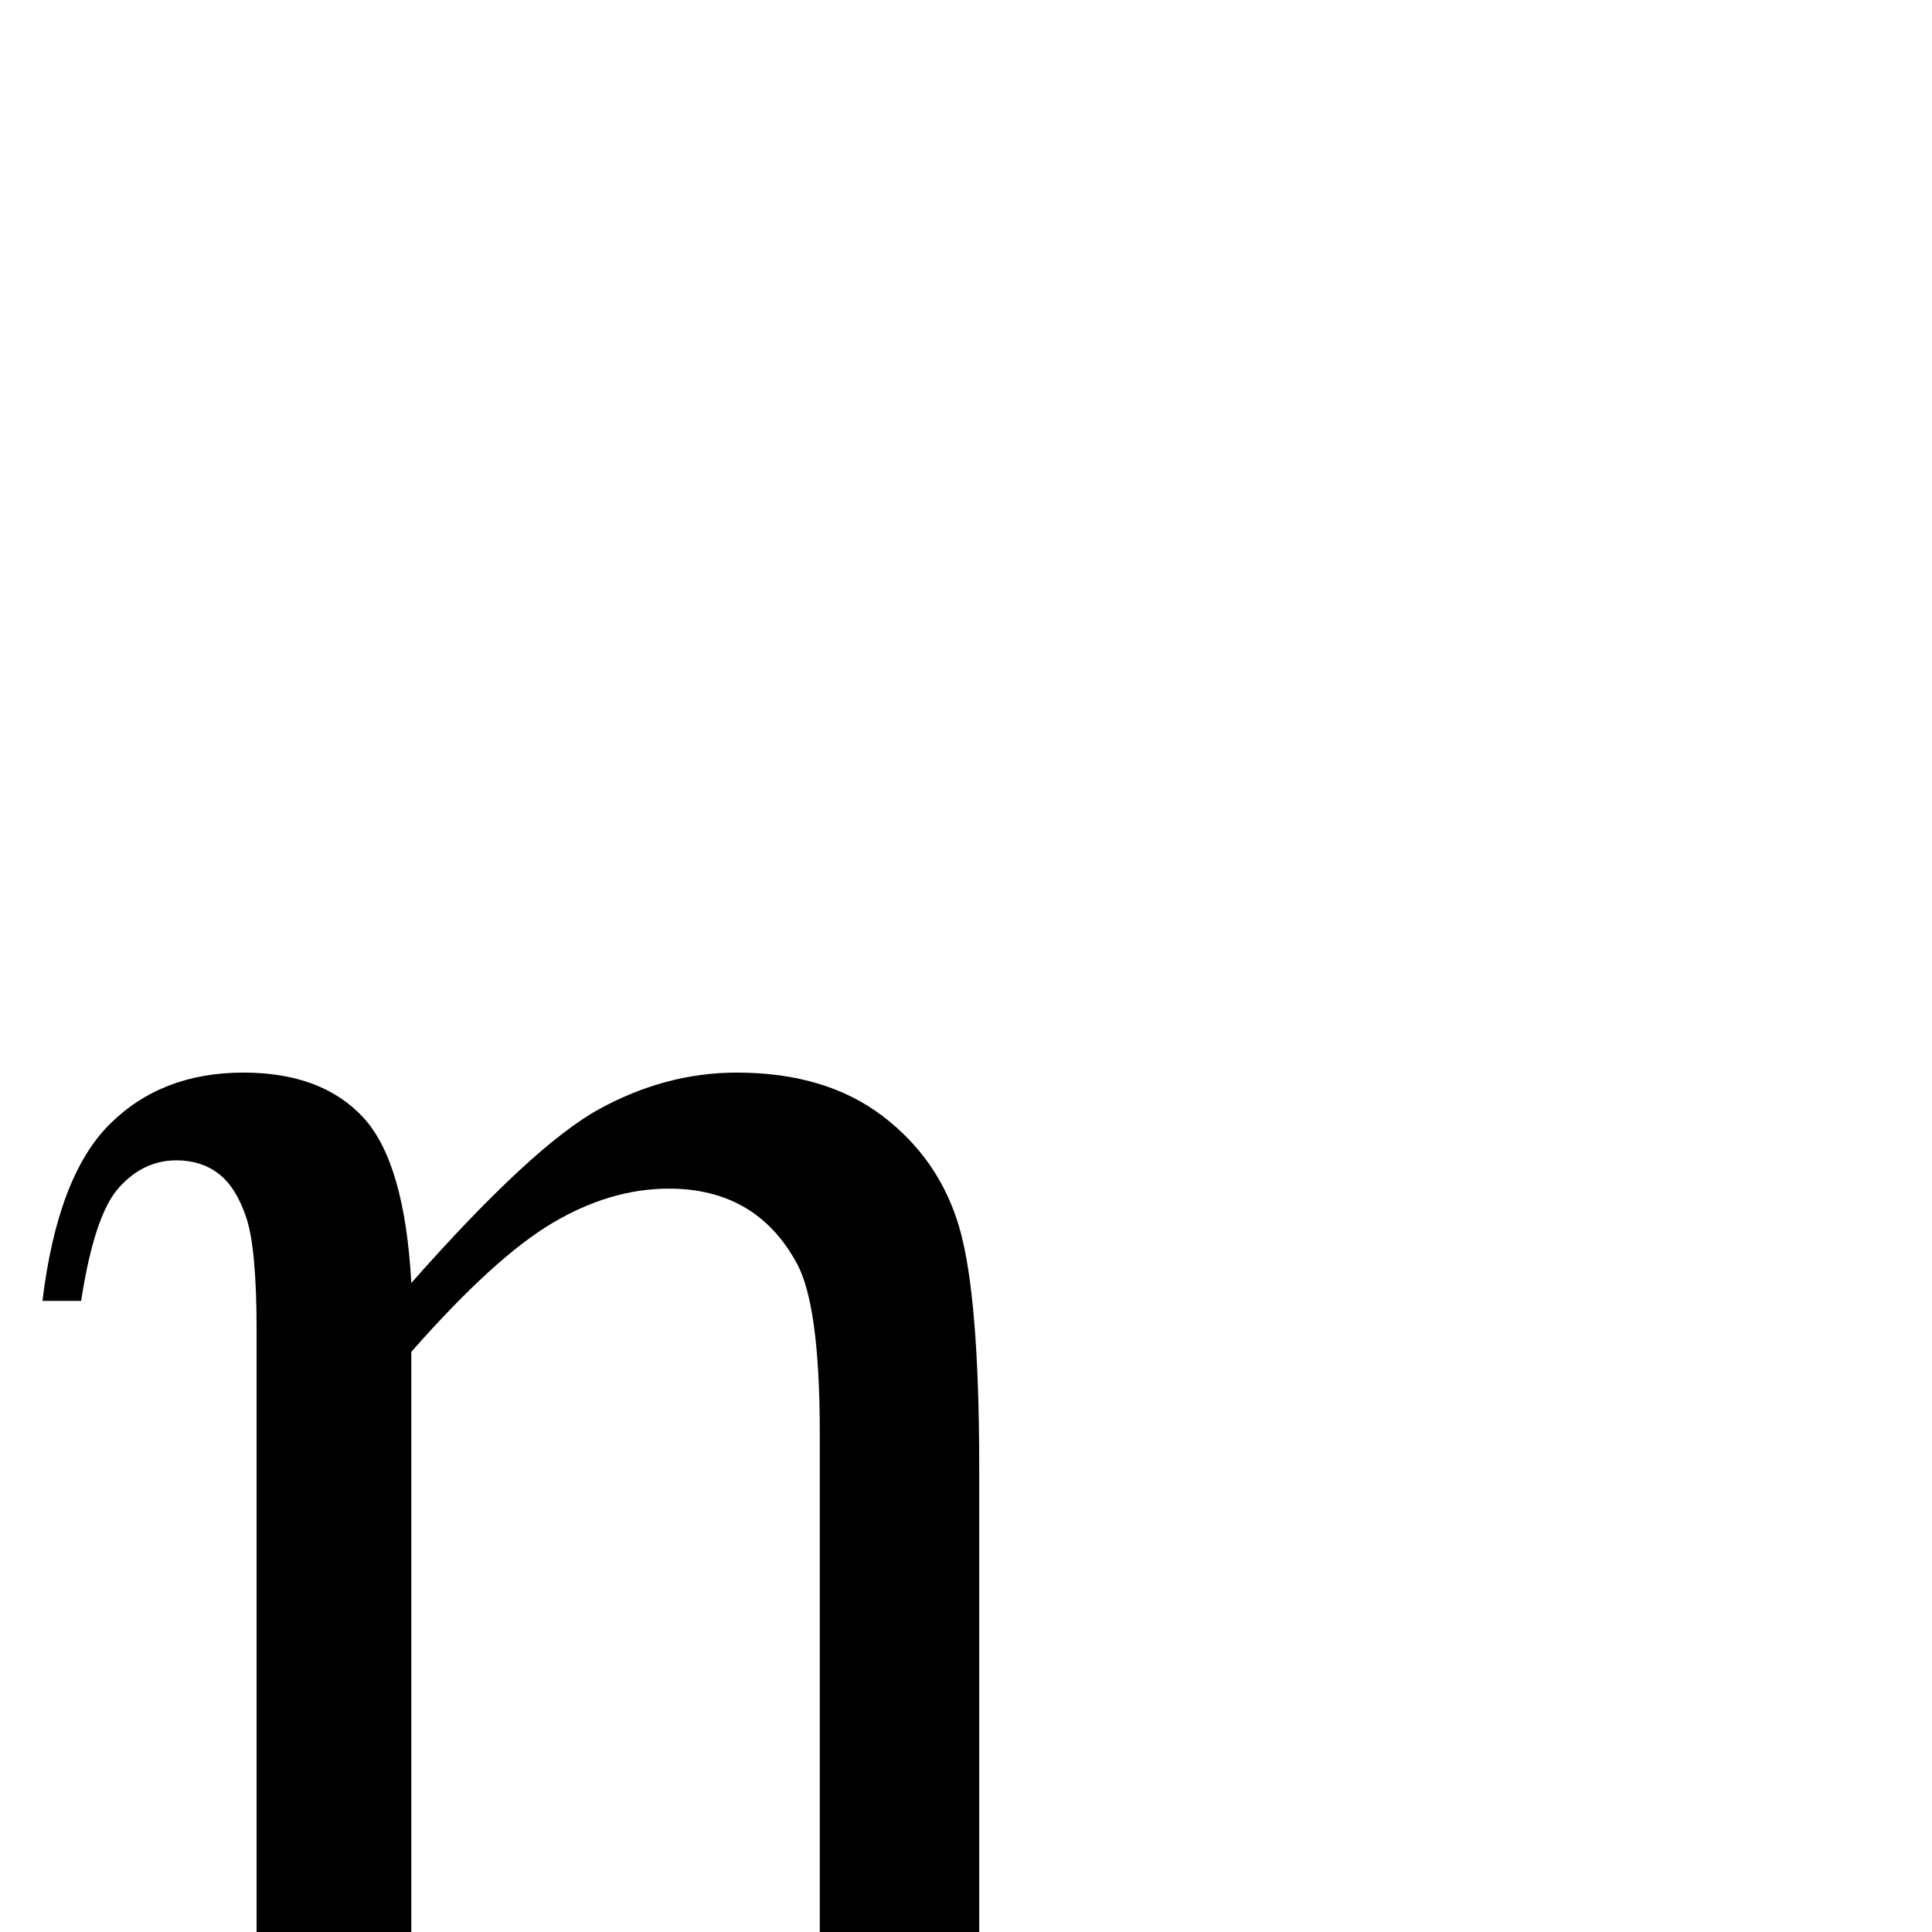 <?xml version="1.0" standalone="no"?>
<!DOCTYPE svg PUBLIC "-//W3C//DTD SVG 1.1//EN" "http://www.w3.org/Graphics/SVG/1.1/DTD/svg11.dtd" >
<svg viewBox="0 -442 2048 2048">
  <g transform="matrix(1 0 0 -1 0 1638)">
   <path fill="currentColor"
d="M272 0v670q0 87 -11 119.5t-29.5 46.5t-44.5 14q-35 0 -61 -29t-40 -120h-41q16 132 71 187t142 55q83 0 127 -47.5t51 -175.5q129 146 199.5 184.5t145.5 38.5q94 0 154.5 -46t81.5 -118.5t21 -254.5v-607q0 -151 7 -214t30 -145h-171q-22 95 -26 124q-9 77 -9 146v733
q0 137 -25 181q-43 78 -135 78q-62 0 -123.5 -36.5t-149.5 -136.5v-647h-164z" />
  </g>

</svg>
